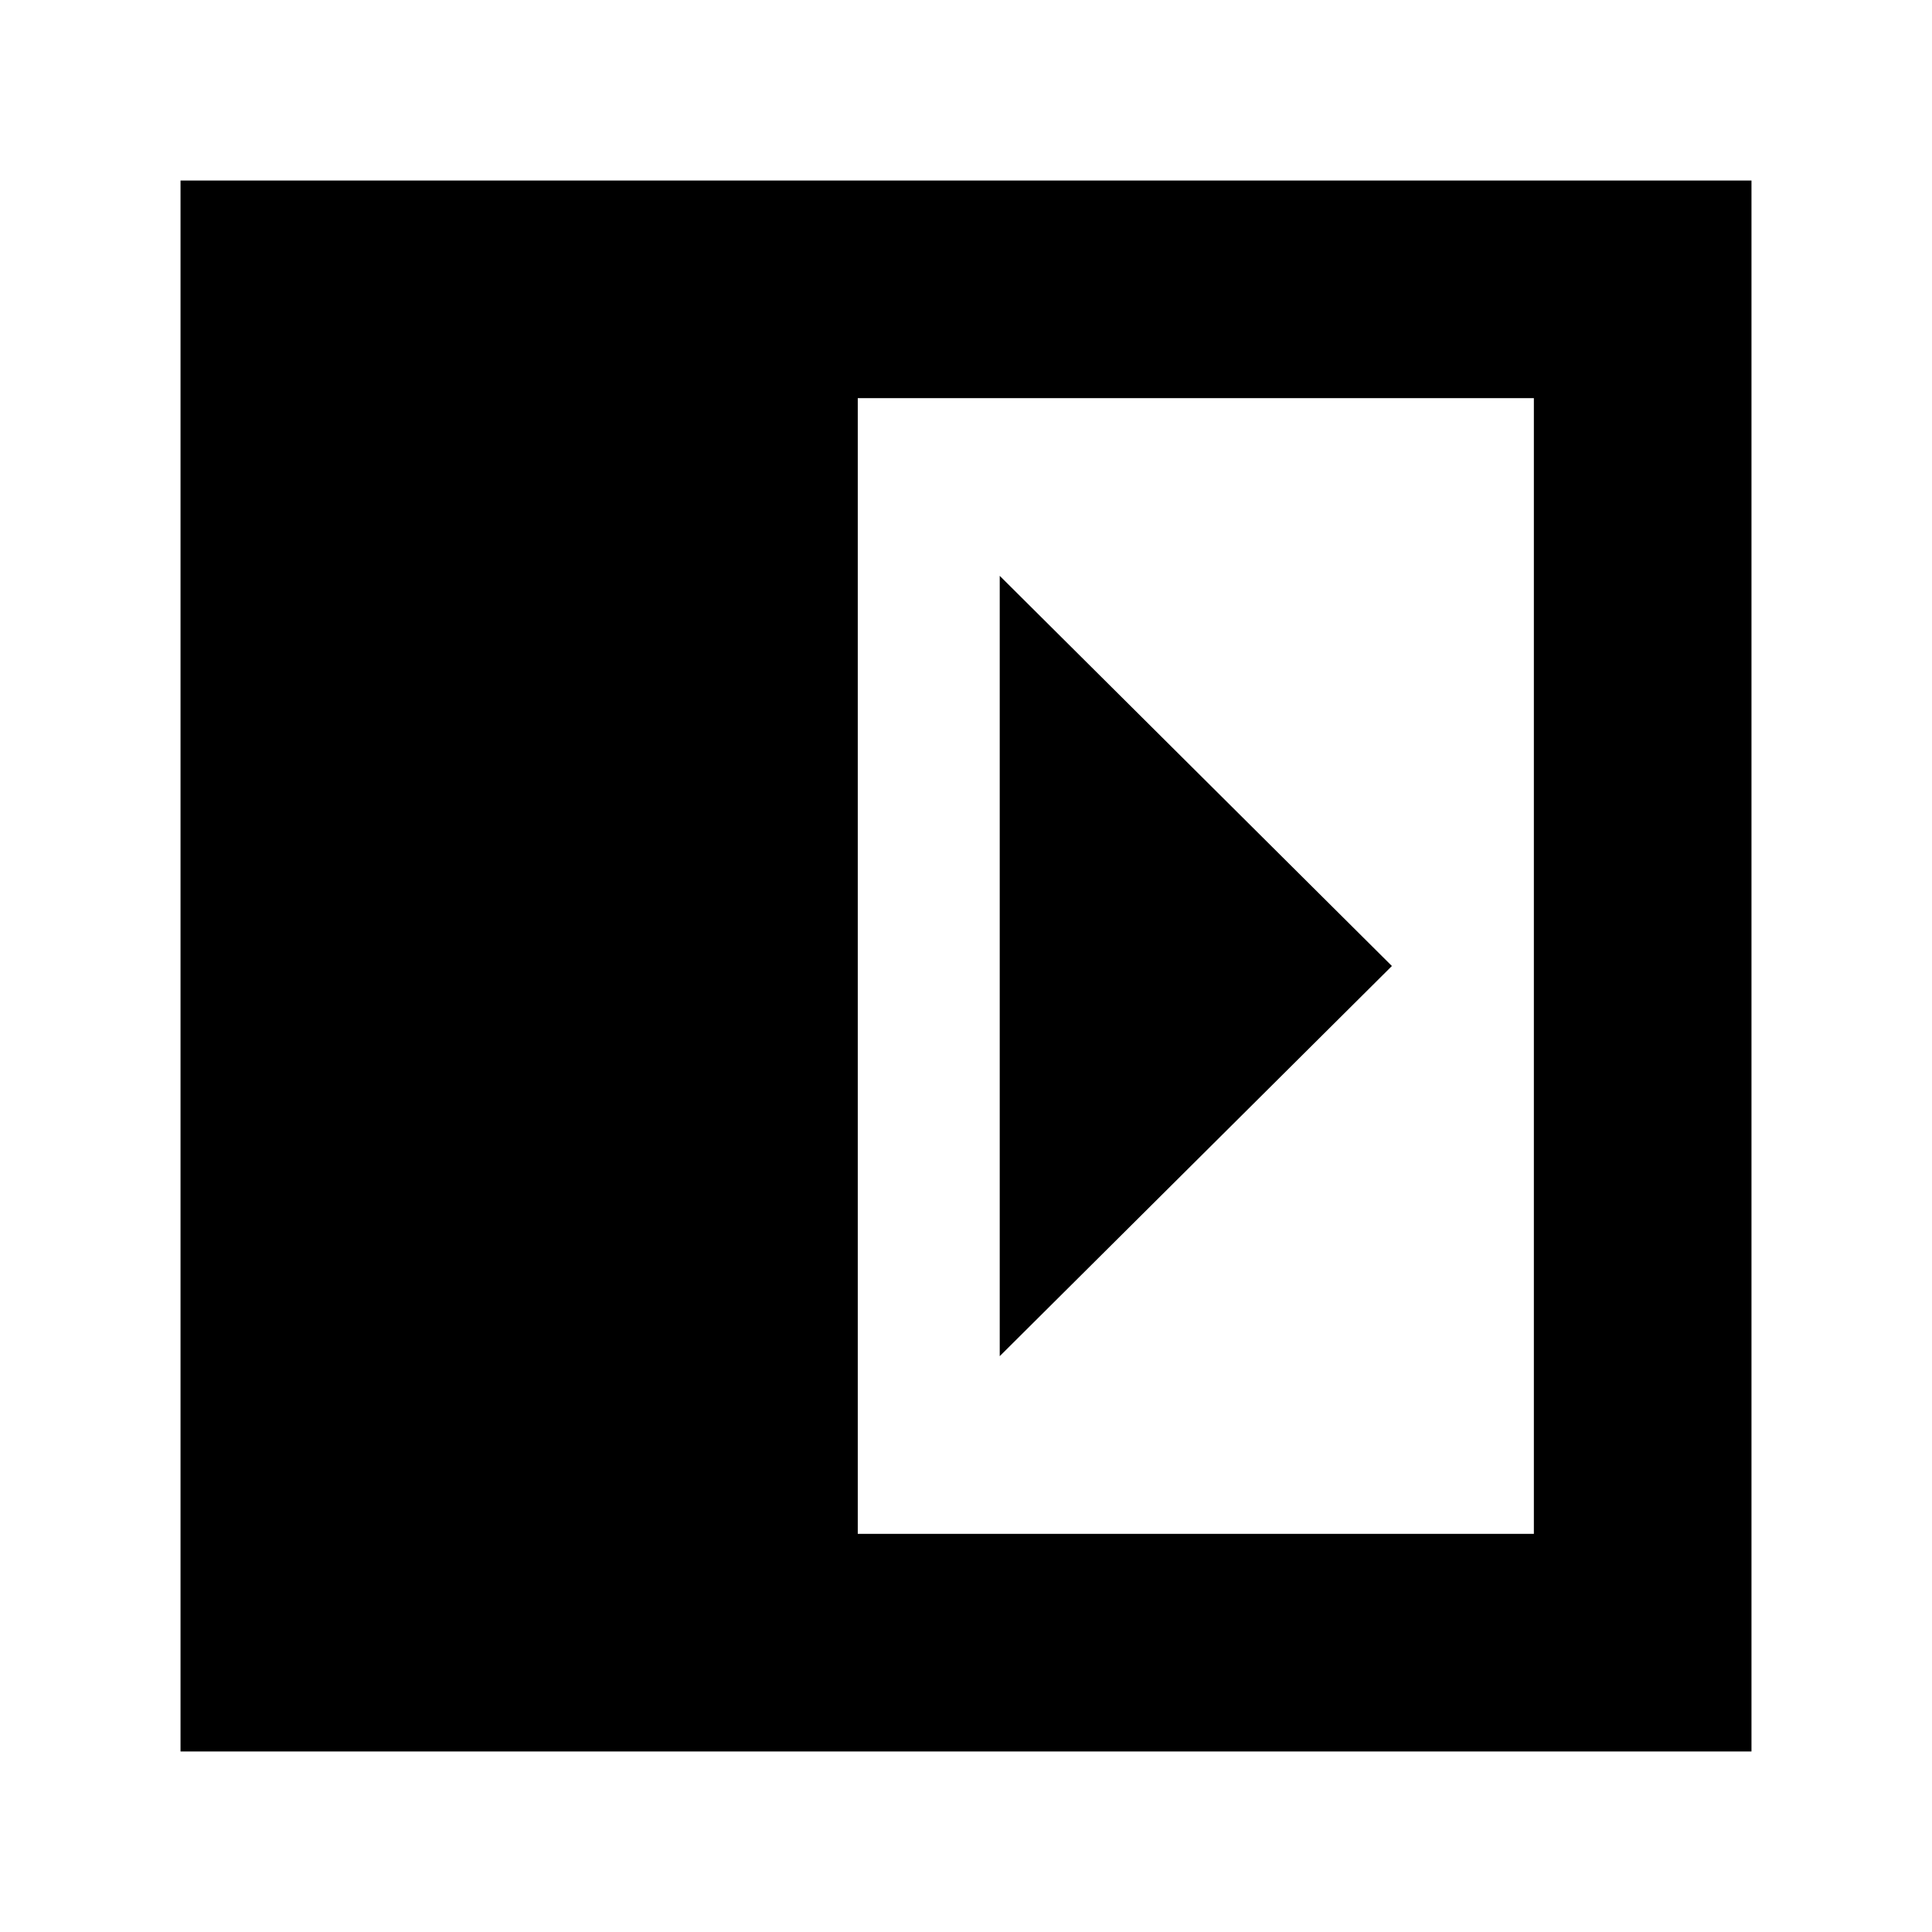 <svg xmlns="http://www.w3.org/2000/svg" height="24" viewBox="0 -960 960 960" width="24"><path d="M496.76-673.87v387.74L691.63-480 496.76-673.87Zm-70.54 476.04h335.95v-564.34H426.22v564.34ZM89.7-89.7v-780.6h780.6v780.6H89.7Z"/></svg>